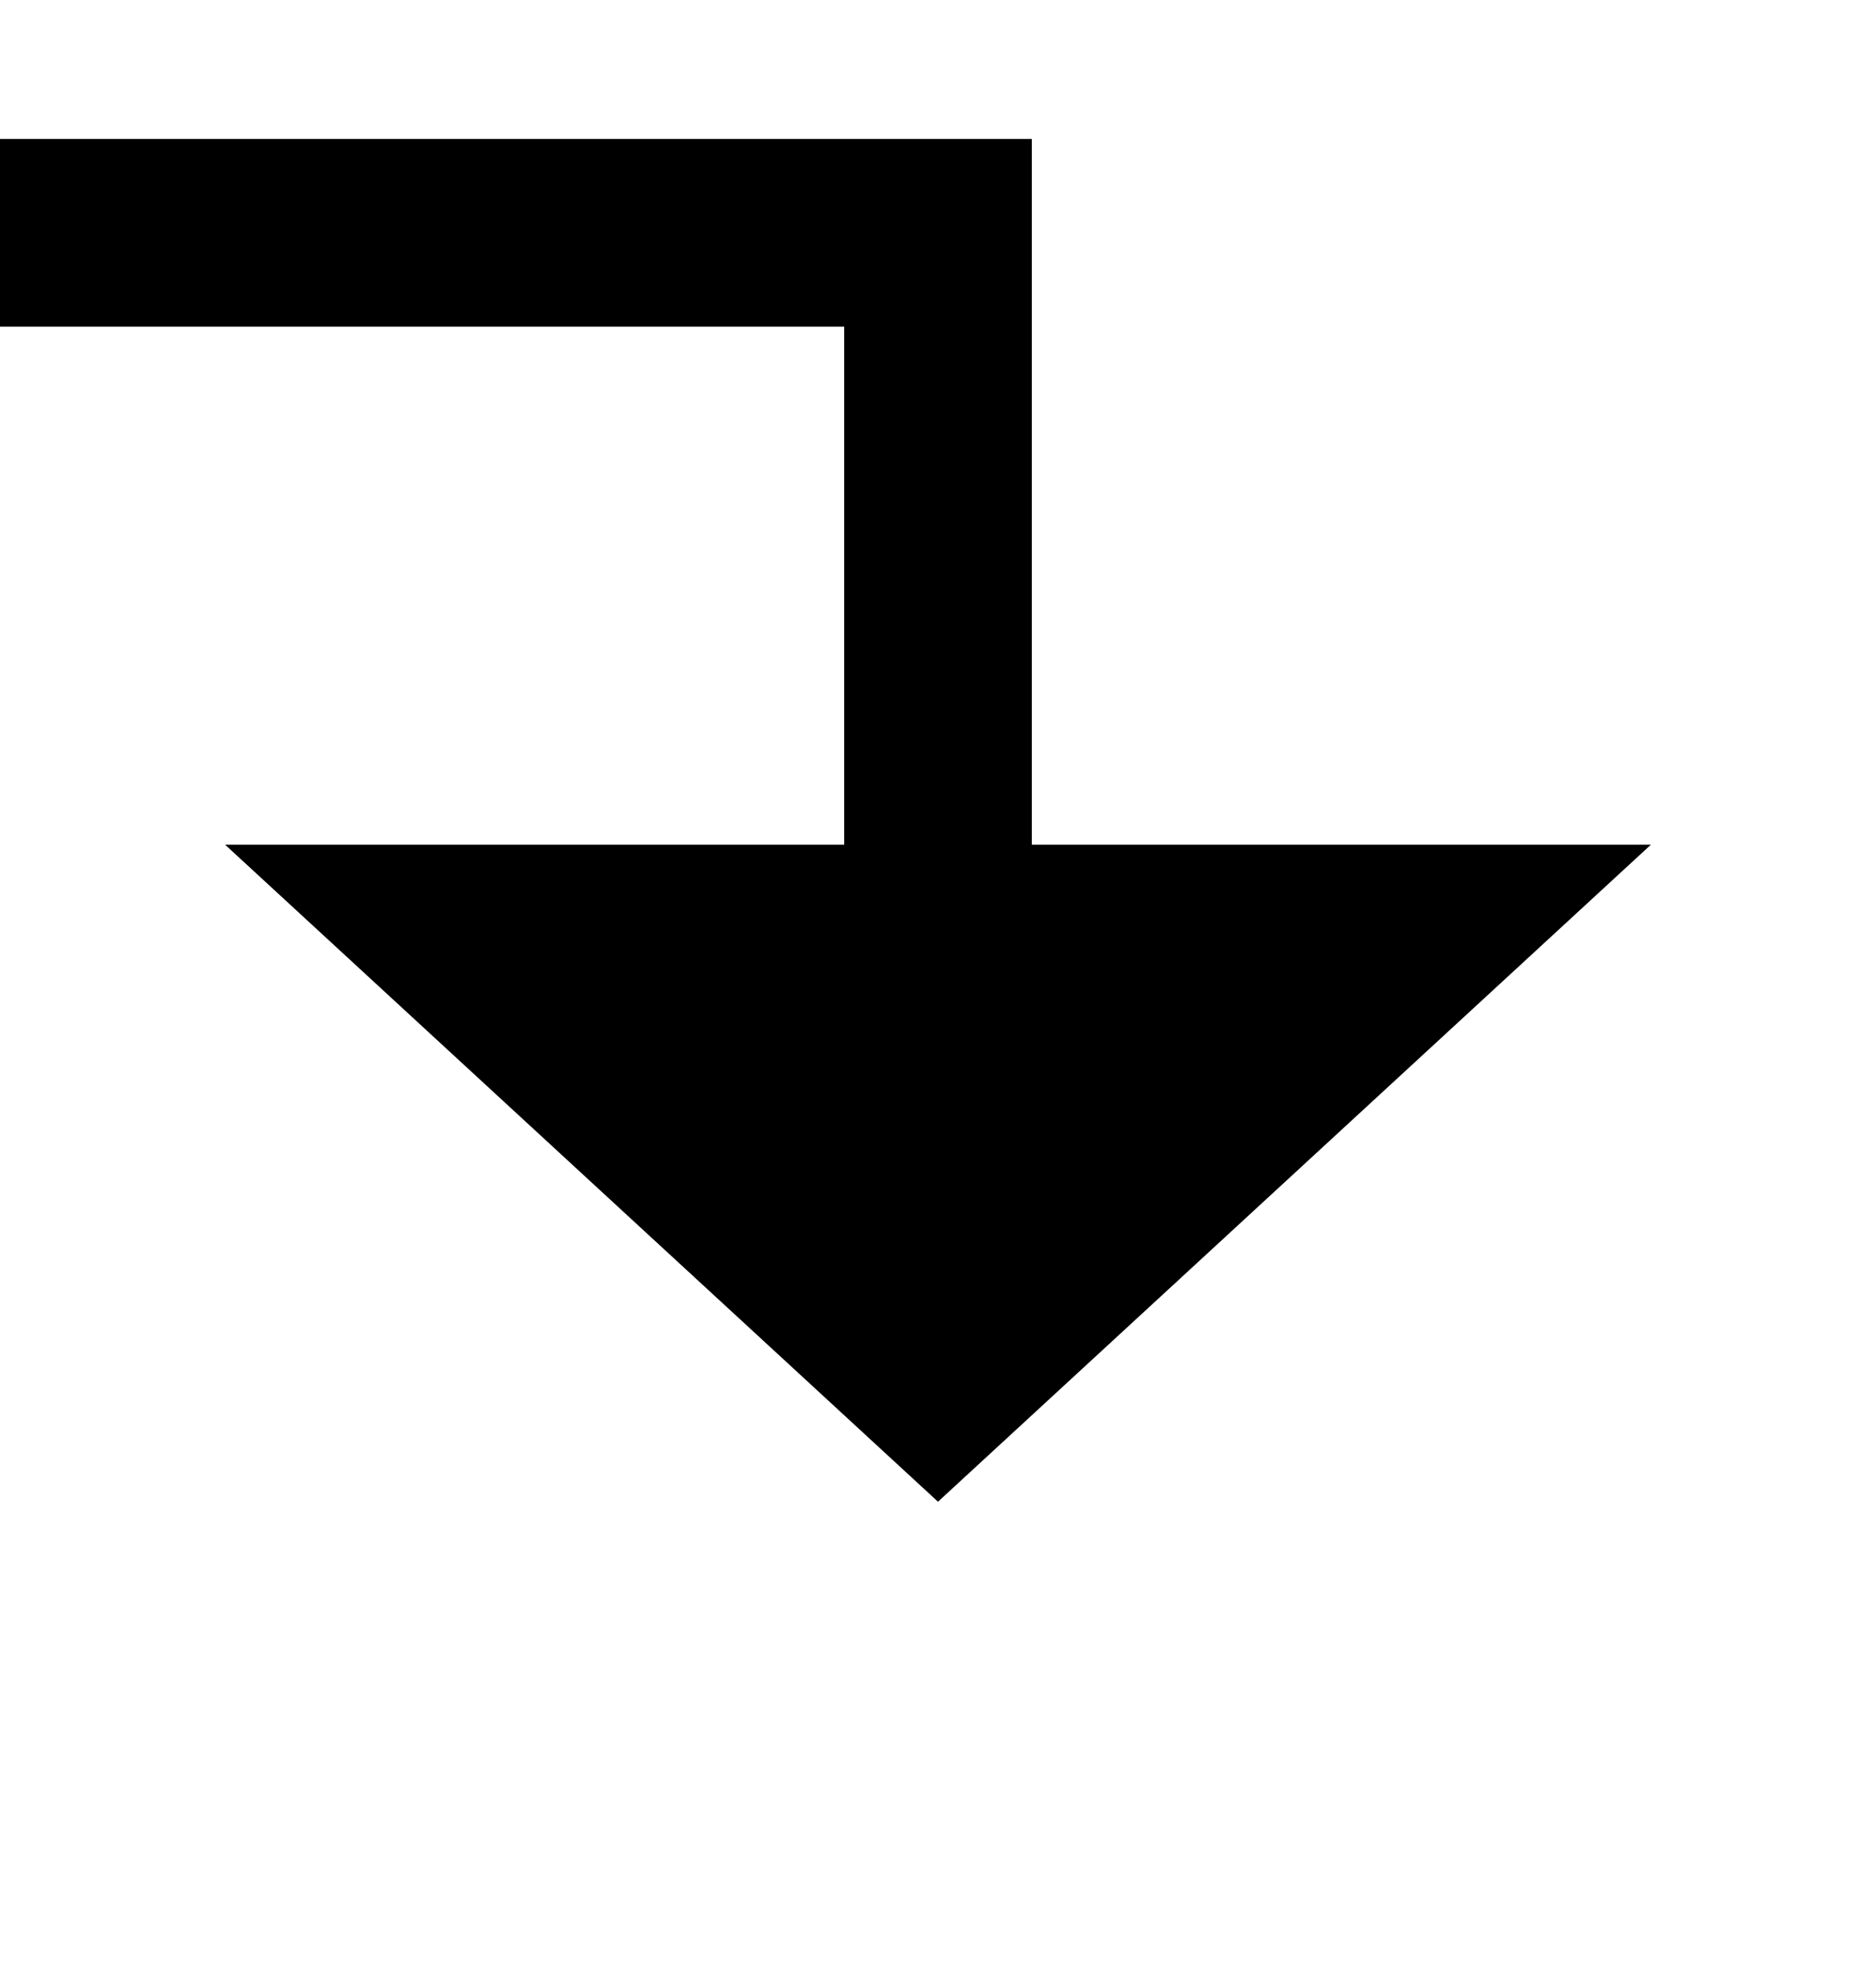 ﻿<?xml version="1.0" encoding="utf-8"?>
<svg version="1.1" xmlns:xlink="http://www.w3.org/1999/xlink" width="20px" height="21px" preserveAspectRatio="xMidYMin meet" viewBox="665 1700  18 21" xmlns="http://www.w3.org/2000/svg">
  <path d="M 616 2084  L 580.901 2084  L 580.901 1702.481  L 674 1702.481  L 674 1710  " stroke-width="2" stroke="#000000" fill="none" />
  <path d="M 666.4 1709  L 674 1716  L 681.6 1709  L 666.4 1709  Z " fill-rule="nonzero" fill="#000000" stroke="none" />
</svg>